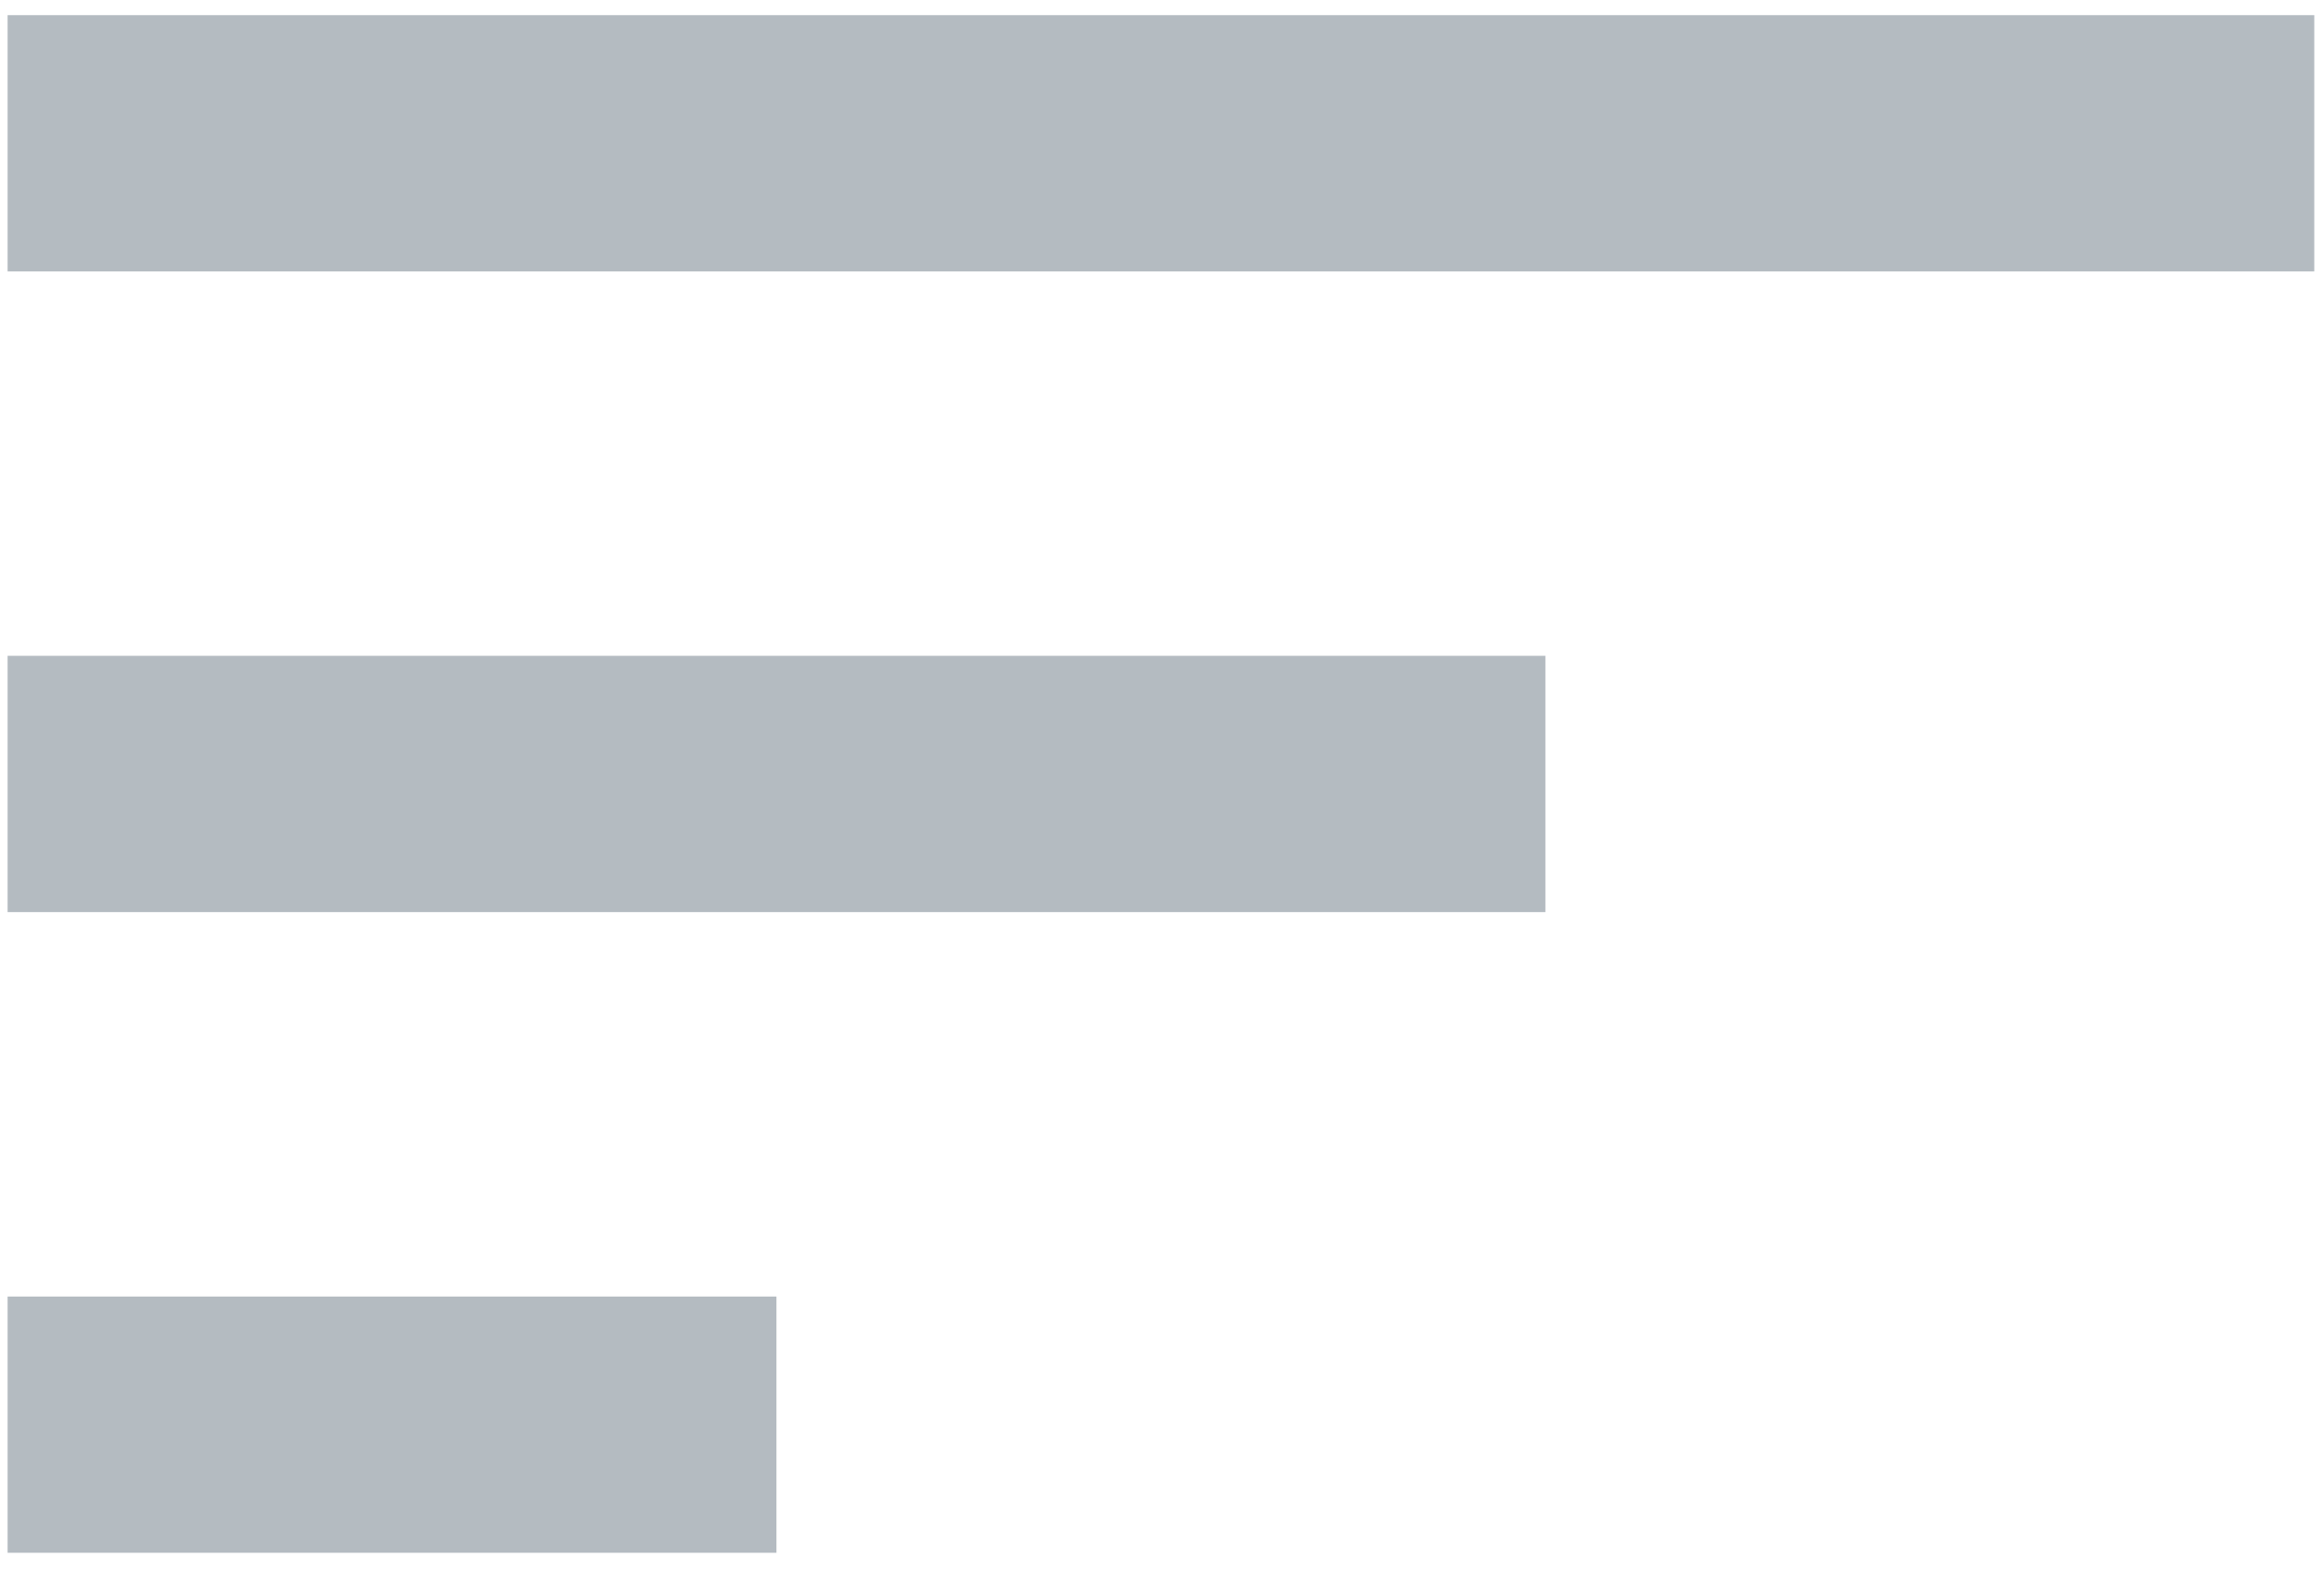 <svg width="37" height="25" viewBox="0 0 37 25" fill="none" xmlns="http://www.w3.org/2000/svg">
<path d="M0.121 24.723H12.362V20.643H0.121V24.723ZM0.121 0.241V4.321H36.845V0.241H0.121ZM0.121 14.522H24.604V10.442H0.121V14.522Z" fill="#B4BBC1"/>
</svg>
